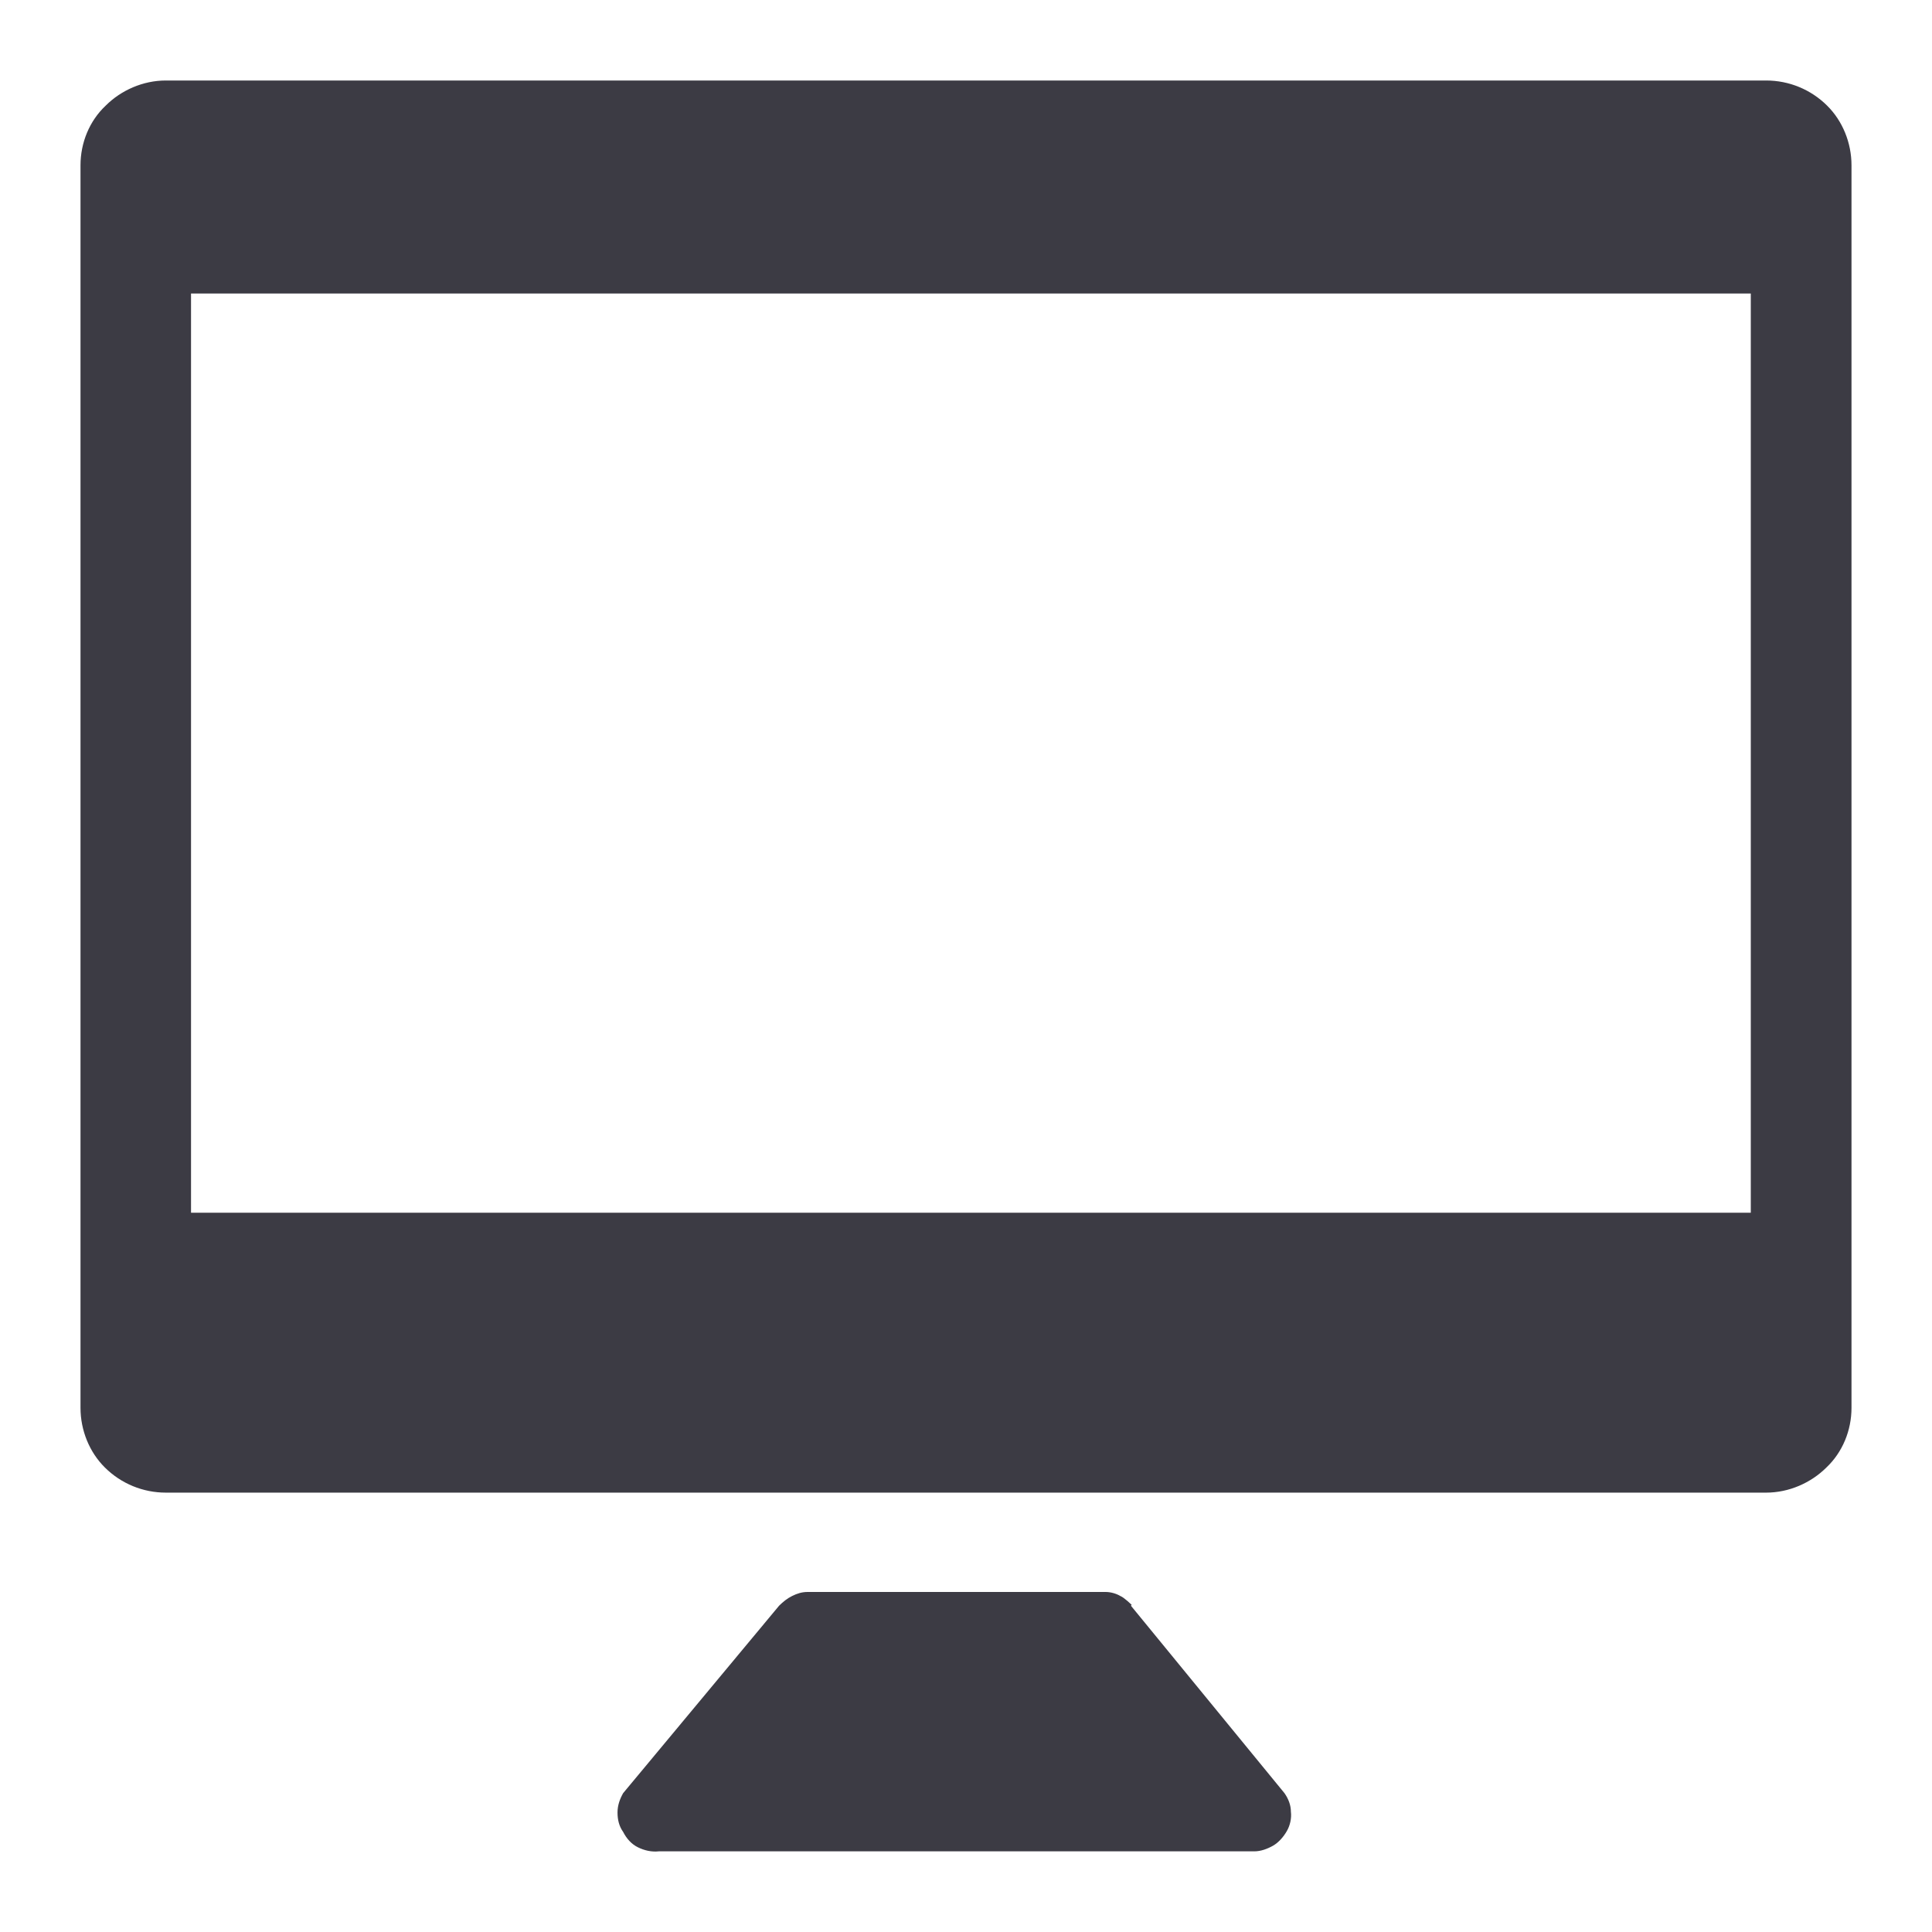 <svg width="24" height="24" viewBox="0 0 24 24" fill="none" xmlns="http://www.w3.org/2000/svg">
<g clip-path="url(#clip0_6362_1233)">
<path d="M13.735 19.776C13.796 19.776 13.867 19.796 13.917 19.826C13.967 19.846 14.054 19.933 14.058 19.936L14.049 19.947L15.956 22.275C16.006 22.346 16.036 22.426 16.036 22.506C16.046 22.586 16.026 22.677 15.985 22.747C15.945 22.817 15.884 22.888 15.814 22.928C15.743 22.968 15.662 22.998 15.582 22.998H8.185C8.094 23.008 8.003 22.987 7.923 22.947C7.842 22.907 7.782 22.837 7.741 22.757C7.691 22.687 7.671 22.606 7.671 22.516C7.671 22.425 7.701 22.346 7.741 22.275L9.678 19.947C9.729 19.897 9.779 19.856 9.84 19.826C9.9 19.796 9.961 19.776 10.032 19.776H13.735Z" fill="#3C3B44"/>
<path fill-rule="evenodd" clip-rule="evenodd" d="M21.94 1C22.223 1 22.495 1.111 22.697 1.312C22.889 1.502 23 1.773 23 2.054V2.421C23 2.613 23 2.628 23 2.806V16.484C23 16.655 23 16.941 23 17.117V17.488C23 17.769 22.889 18.04 22.688 18.23C22.496 18.421 22.223 18.542 21.94 18.542H2.06C1.777 18.542 1.505 18.431 1.303 18.23C1.111 18.04 1 17.769 1 17.488V2.054C1 1.773 1.111 1.502 1.313 1.312C1.504 1.121 1.777 1 2.06 1H21.94ZM2.373 15.065H21.749V3.646H2.373V15.065Z" fill="#3C3B44"/>
</g>
<defs>
<clipPath id="clip0_6362_1233">
<rect width="24" height="24" fill="white"/>
</clipPath>
</defs>
</svg>
